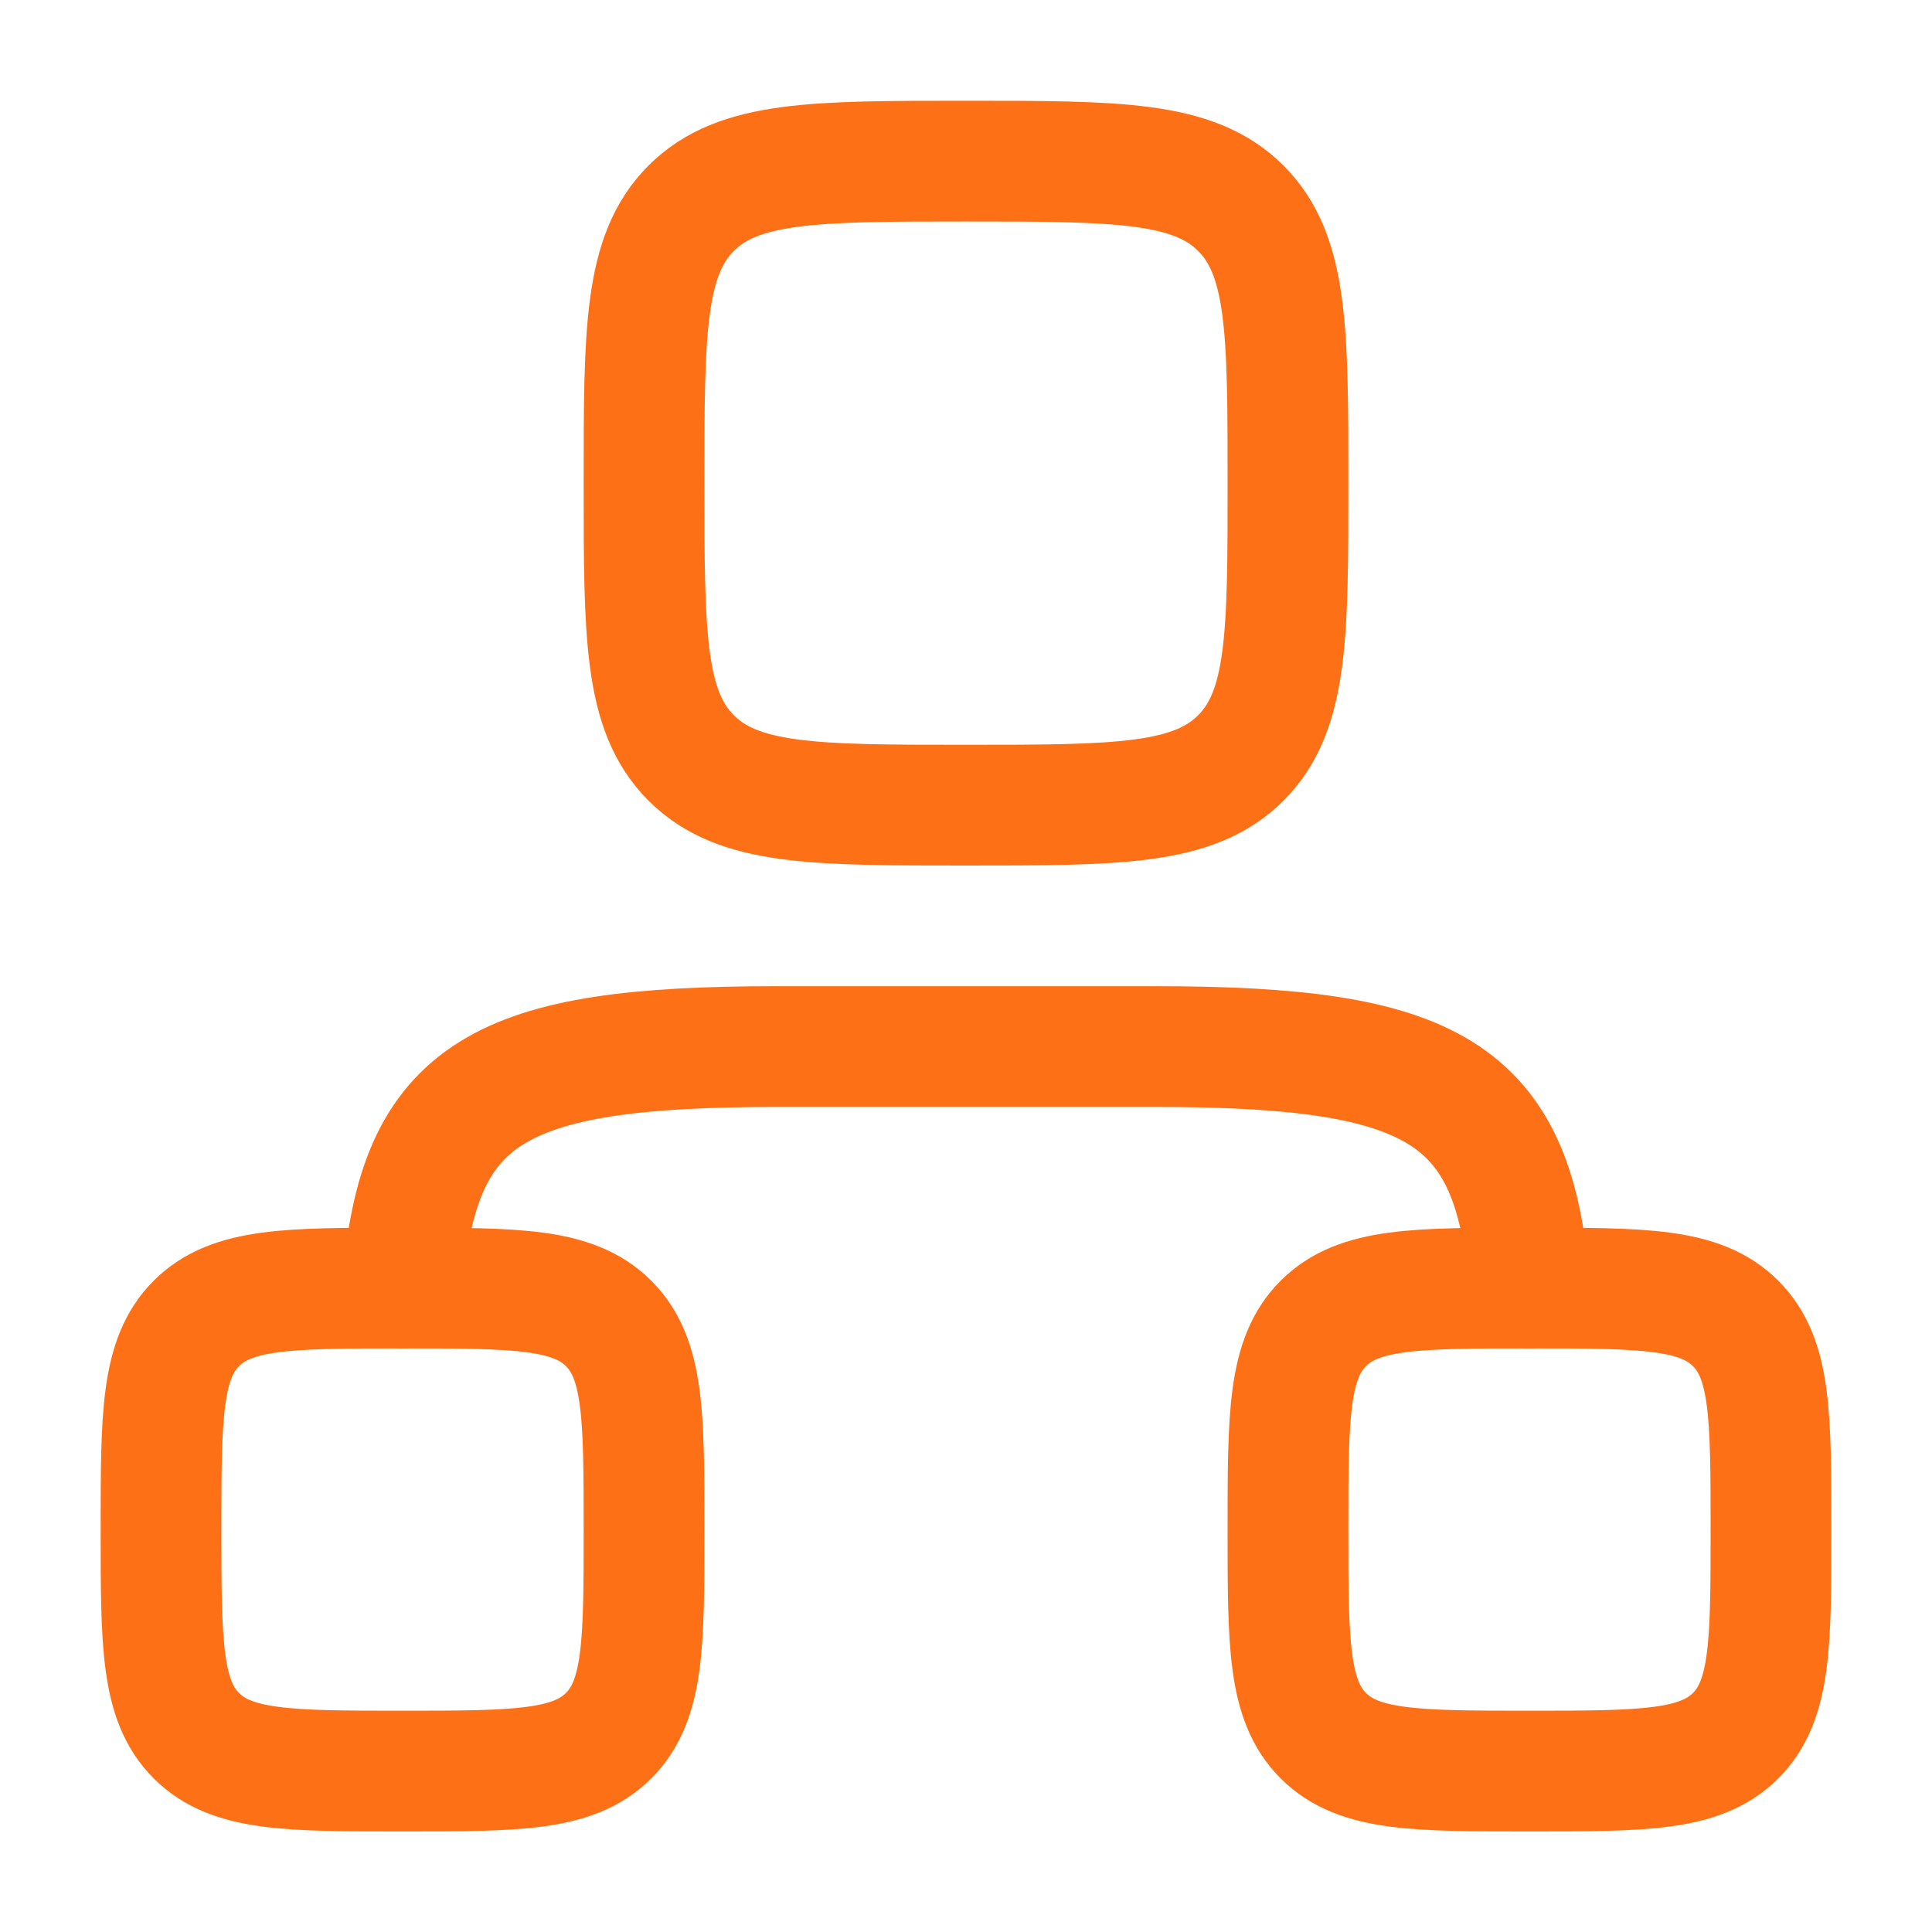 <svg width="20" height="20" viewBox="0 0 20 20" fill="none" xmlns="http://www.w3.org/2000/svg">
<path d="M6.667 5.001C6.667 3.43 6.667 2.644 7.155 2.156C7.643 1.668 8.428 1.668 10 1.668C11.571 1.668 12.357 1.668 12.845 2.156C13.333 2.644 13.333 3.43 13.333 5.001C13.333 6.573 13.333 7.358 12.845 7.846C12.357 8.335 11.571 8.335 10 8.335C8.428 8.335 7.643 8.335 7.155 7.846C6.667 7.358 6.667 6.573 6.667 5.001Z" stroke="#FE7016" stroke-width="1.25"/>
<path d="M1.667 15.834C1.667 14.655 1.667 14.066 2.033 13.7C2.399 13.334 2.988 13.334 4.167 13.334C5.345 13.334 5.934 13.334 6.3 13.7C6.667 14.066 6.667 14.655 6.667 15.834C6.667 17.012 6.667 17.602 6.3 17.968C5.934 18.334 5.345 18.334 4.167 18.334C2.988 18.334 2.399 18.334 2.033 17.968C1.667 17.602 1.667 17.012 1.667 15.834Z" stroke="#FE7016" stroke-width="1.25"/>
<path d="M13.333 15.834C13.333 14.655 13.333 14.066 13.699 13.7C14.066 13.334 14.655 13.334 15.833 13.334C17.012 13.334 17.601 13.334 17.967 13.7C18.333 14.066 18.333 14.655 18.333 15.834C18.333 17.012 18.333 17.602 17.967 17.968C17.601 18.334 17.012 18.334 15.833 18.334C14.655 18.334 14.066 18.334 13.699 17.968C13.333 17.602 13.333 17.012 13.333 15.834Z" stroke="#FE7016" stroke-width="1.25"/>
<path d="M15.833 13.334C15.681 11.29 14.831 10.834 11.956 10.834L10 10.834L8.044 10.834C5.169 10.834 4.319 11.29 4.167 13.334" stroke="#FE7016" stroke-width="1.25" stroke-linecap="round" stroke-linejoin="round"/>
</svg>

